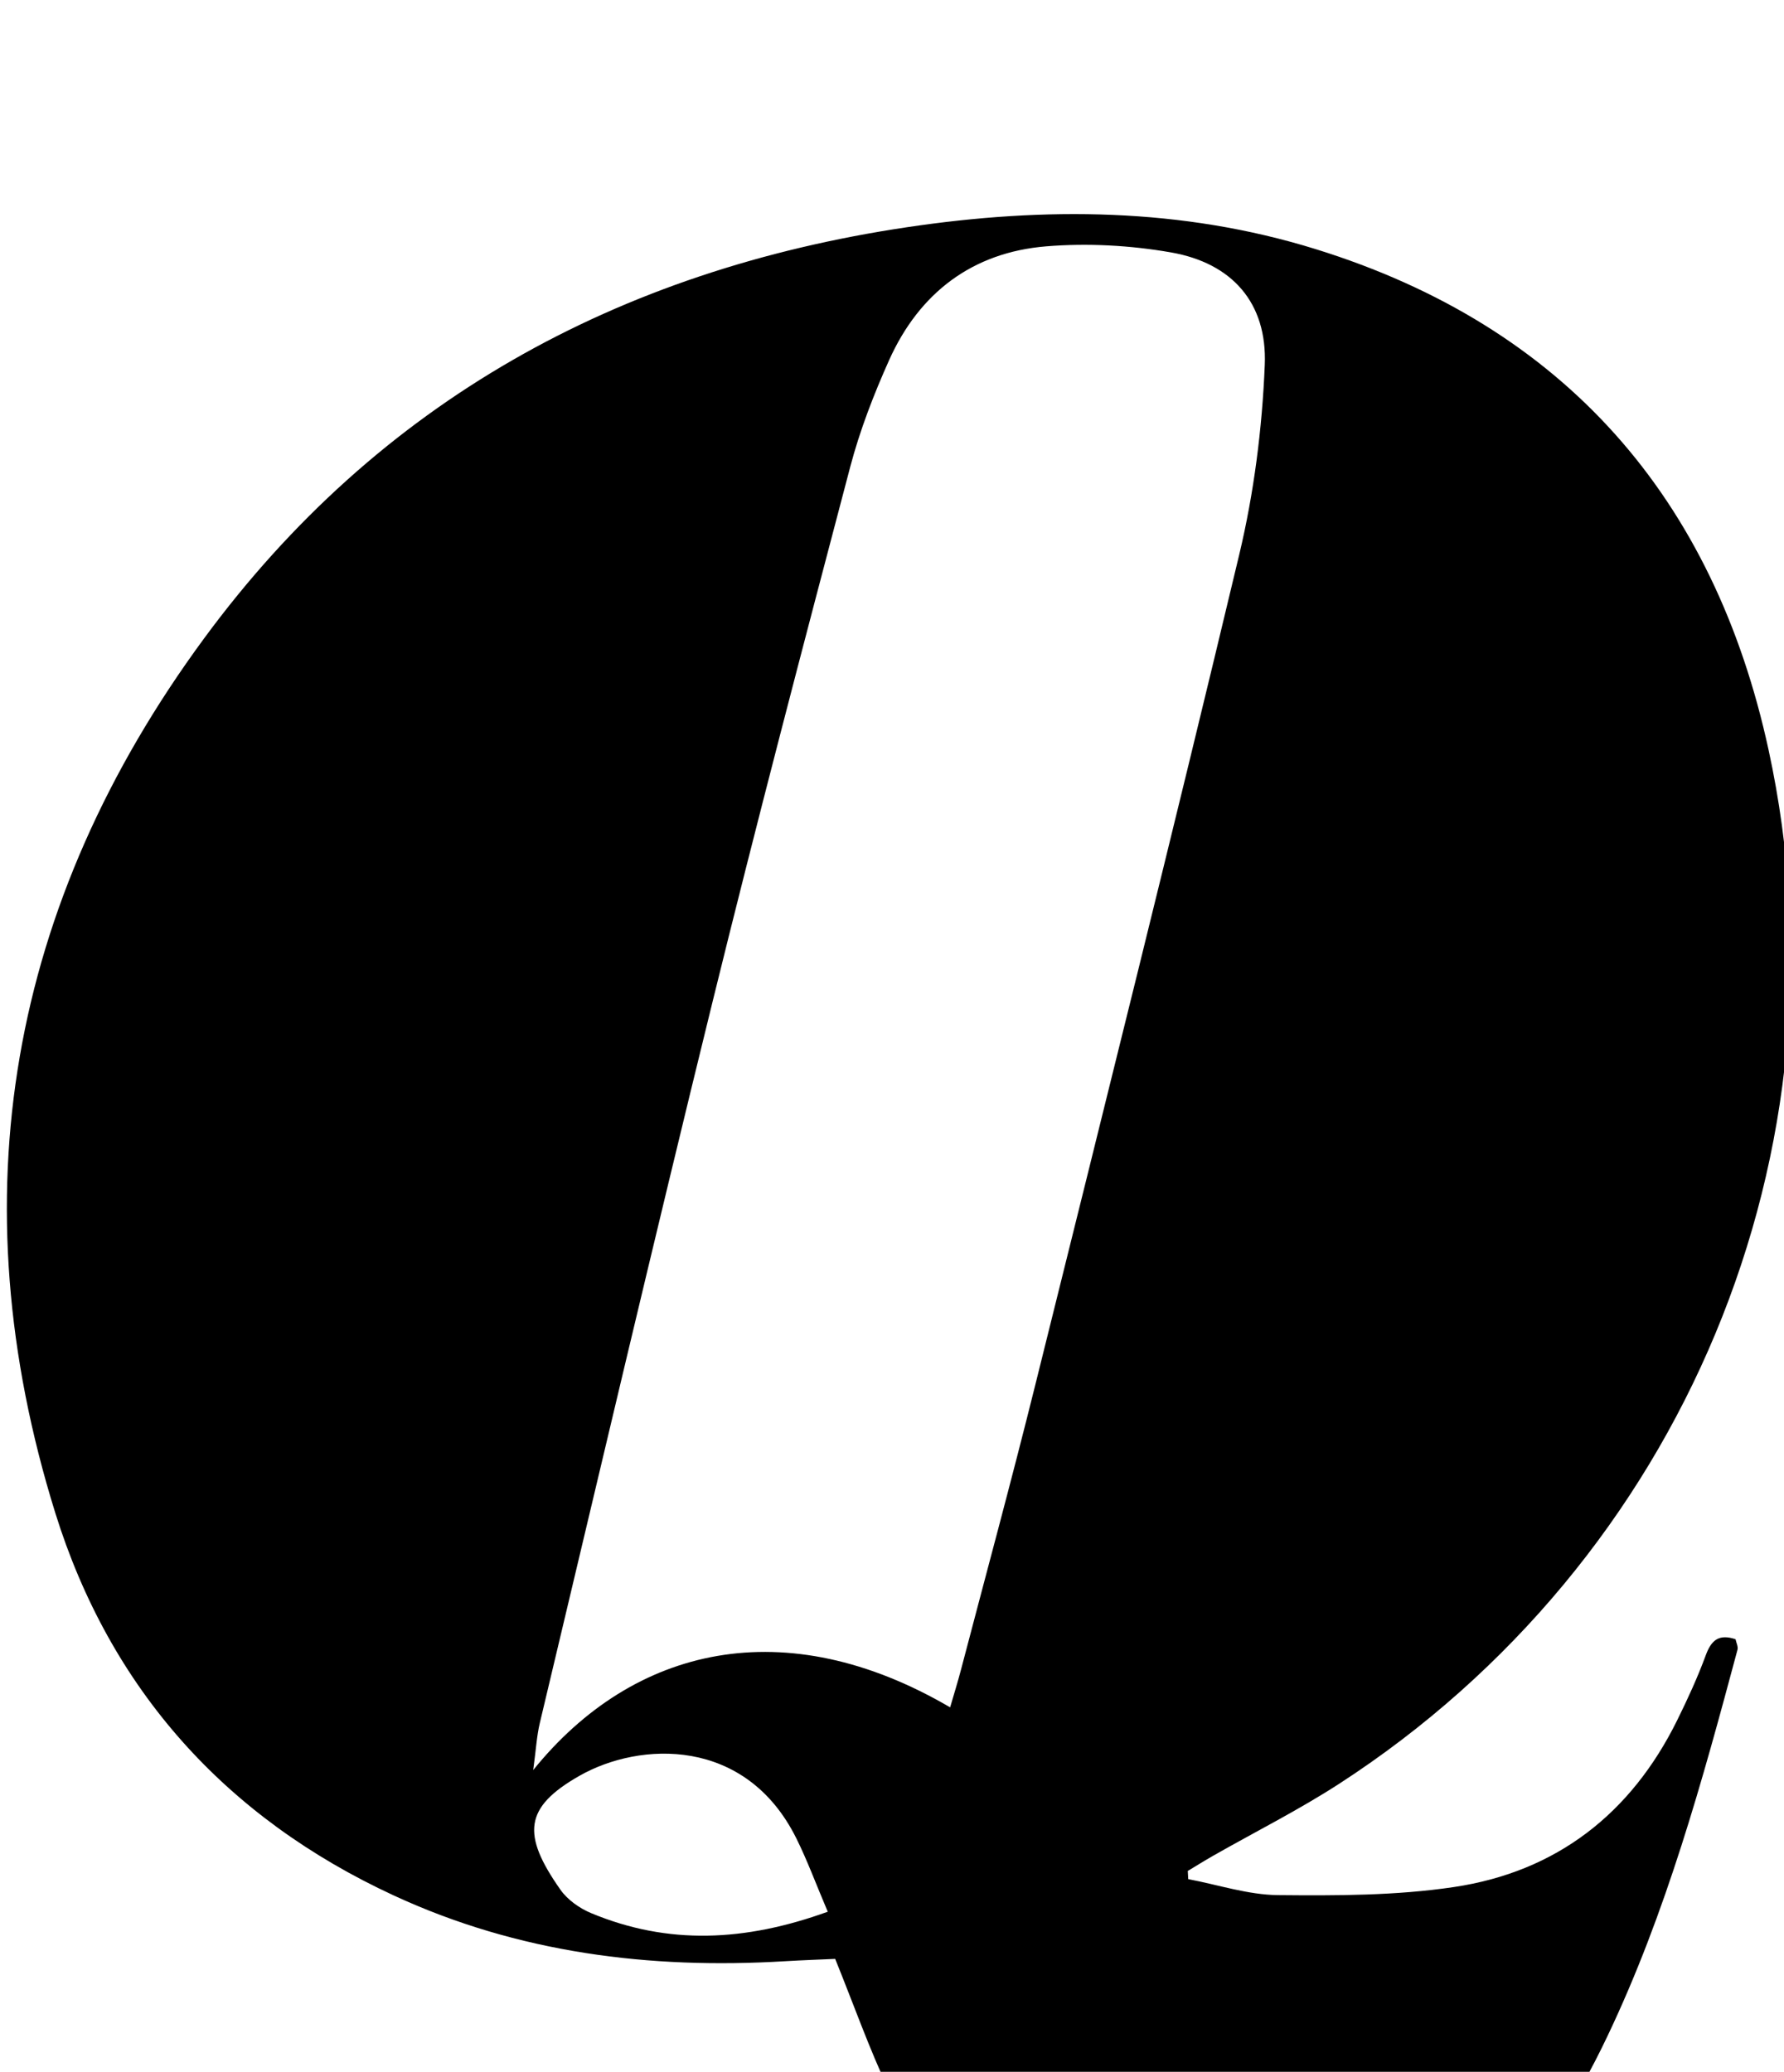<?xml version="1.0" encoding="iso-8859-1"?>
<!-- Generator: Adobe Illustrator 25.2.1, SVG Export Plug-In . SVG Version: 6.00 Build 0)  -->
<svg version="1.1" xmlns="http://www.w3.org/2000/svg" xmlns:xlink="http://www.w3.org/1999/xlink" x="0px" y="0px"
	 viewBox="0 0 226.783 263.405" style="enable-background:new 0 0 226.783 263.405;" xml:space="preserve">
<g>
	<path d="M151.05,238.911c3.803,0.717,7.602,1.995,11.411,2.031c7.457,0.07,15.013,0.071,22.36-1.025
		c13.063-1.948,22.539-9.352,28.397-21.234c1.323-2.683,2.581-5.414,3.612-8.218c0.7-1.905,1.644-2.773,3.793-2.055
		c0.086,0.428,0.354,0.936,0.246,1.342c-4.477,16.705-9.04,33.389-16.509,49.081c-4.037,8.483-8.947,16.371-16.394,22.376
		c-4.747,3.828-10.123,6.417-16.054,7.726c-10.911,2.406-21.848,2.225-32.678-0.434c-12.573-3.087-20.84-11.393-26.234-22.75
		c-2.489-5.242-4.42-10.749-6.832-16.701c-1.846,0.085-4.128,0.162-6.405,0.299c-17.211,1.033-33.91-1.055-49.702-8.359
		c-21.442-9.918-36.068-26.269-43.038-48.654c-12.482-40.09-5.866-77.486,18.939-111.195c22.139-30.085,52.579-46.774,89.339-52.253
		c17.497-2.608,34.921-2.496,51.931,2.781c31.68,9.827,50.65,31.688,57.59,63.672c11.047,50.913-10.86,103.11-54.561,131.43
		c-5.154,3.34-10.677,6.11-16.023,9.155c-1.096,0.624-2.165,1.295-3.246,1.944C151.012,238.216,151.031,238.563,151.05,238.911z
		 M120.781,217.07c0.477-1.646,0.967-3.208,1.382-4.791c3.162-12.058,6.432-24.089,9.438-36.186
		c8.738-35.164,17.516-70.32,25.927-105.563c1.878-7.868,2.921-16.053,3.25-24.137c0.321-7.884-4.147-12.94-11.916-14.3
		c-5.185-0.908-10.622-1.199-15.865-0.773c-9.376,0.763-16.136,5.908-19.979,14.484c-1.964,4.384-3.719,8.928-4.941,13.566
		c-5.97,22.656-11.923,45.32-17.516,68.071c-7.496,30.496-14.664,61.073-21.94,91.622c-0.39,1.638-0.48,3.348-0.84,5.981
		C80.545,209.244,99.821,204.8,120.781,217.07z M105.225,243.053c-1.52-3.574-2.604-6.535-4.001-9.341
		c-6.422-12.899-19.879-12.315-27.561-7.94c-7.056,4.018-7.348,7.467-2.42,14.485c0.9,1.282,2.424,2.36,3.893,2.972
		C84.932,247.313,94.729,246.855,105.225,243.053z"/>
</g>
</svg>
